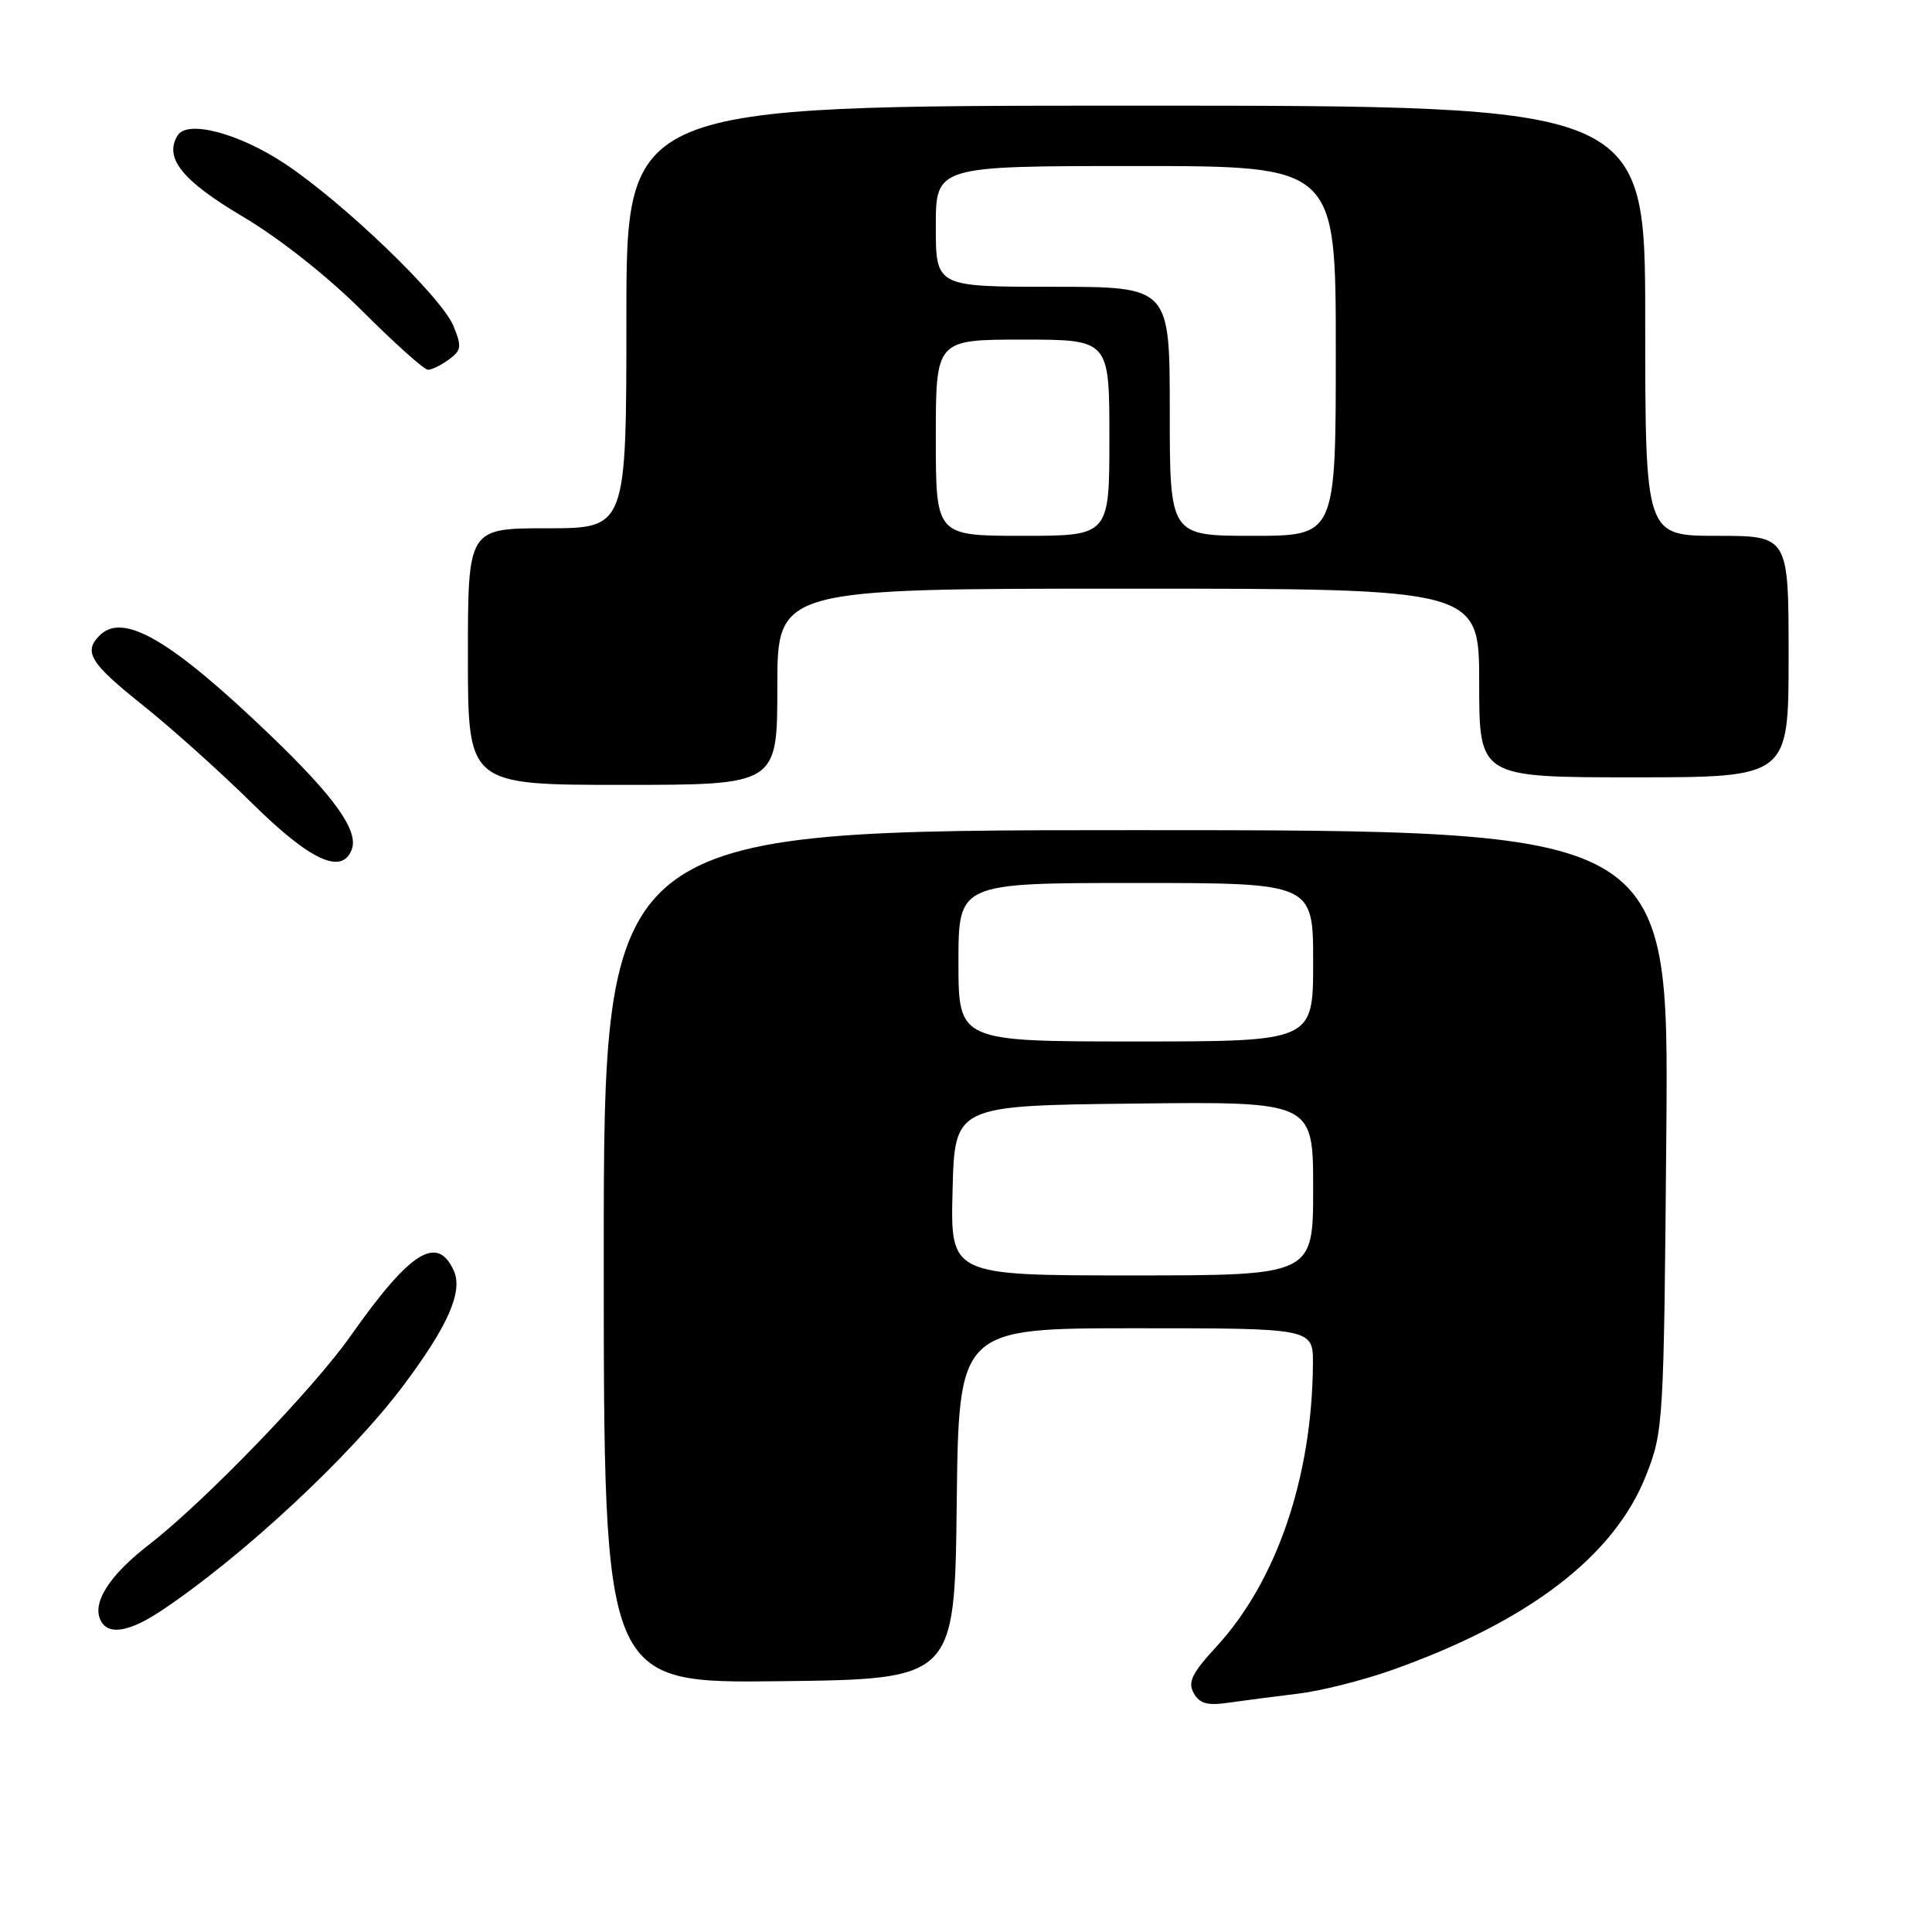 <?xml version="1.0" encoding="UTF-8" standalone="no"?>
<!DOCTYPE svg PUBLIC "-//W3C//DTD SVG 1.1//EN" "http://www.w3.org/Graphics/SVG/1.1/DTD/svg11.dtd" >
<svg xmlns="http://www.w3.org/2000/svg" xmlns:xlink="http://www.w3.org/1999/xlink" version="1.1" viewBox="0 0 256 256">
 <g >
 <path fill="currentColor"
d=" M 172.00 224.42 C 175.03 224.06 180.65 222.64 184.50 221.27 C 202.61 214.83 213.91 206.17 218.11 195.50 C 220.42 189.61 220.47 188.78 220.80 149.75 C 221.12 110.00 221.12 110.00 150.56 110.00 C 80.00 110.00 80.00 110.00 80.00 166.52 C 80.00 223.04 80.00 223.04 103.25 222.77 C 126.50 222.50 126.50 222.50 126.77 199.25 C 127.04 176.00 127.04 176.00 150.52 176.00 C 174.00 176.00 174.00 176.00 173.97 180.75 C 173.86 195.75 169.15 209.55 161.16 218.21 C 157.94 221.71 157.36 222.89 158.17 224.34 C 158.96 225.75 159.99 226.03 162.84 225.61 C 164.85 225.32 168.97 224.79 172.00 224.42 Z  M 21.52 213.33 C 32.24 206.15 46.47 192.90 53.44 183.60 C 59.39 175.66 61.38 171.12 60.12 168.35 C 57.93 163.55 54.35 165.81 46.47 177.00 C 41.47 184.10 27.11 198.96 19.76 204.66 C 14.30 208.88 12.02 212.61 13.46 214.94 C 14.55 216.70 17.32 216.15 21.52 213.33 Z  M 46.60 112.59 C 47.56 110.11 44.39 105.65 35.84 97.44 C 22.65 84.78 16.32 81.08 13.20 84.20 C 11.02 86.38 11.93 87.86 18.88 93.41 C 22.67 96.43 29.21 102.30 33.42 106.45 C 41.07 114.01 45.30 115.98 46.60 112.59 Z  M 103.00 91.00 C 103.00 78.00 103.00 78.00 149.50 78.00 C 196.00 78.00 196.00 78.00 196.00 90.50 C 196.00 103.00 196.00 103.00 216.50 103.00 C 237.00 103.00 237.00 103.00 237.00 87.00 C 237.00 71.00 237.00 71.00 227.50 71.00 C 218.00 71.00 218.00 71.00 218.00 42.50 C 218.00 14.00 218.00 14.00 150.50 14.00 C 83.00 14.00 83.00 14.00 83.00 42.00 C 83.00 70.00 83.00 70.00 72.50 70.00 C 62.00 70.00 62.00 70.00 62.00 87.00 C 62.00 104.00 62.00 104.00 82.50 104.00 C 103.00 104.00 103.00 104.00 103.00 91.00 Z  M 59.49 47.63 C 61.14 46.42 61.21 45.92 60.07 43.16 C 58.46 39.29 45.45 26.78 37.67 21.64 C 31.61 17.64 24.82 15.86 23.54 17.94 C 21.70 20.91 24.13 23.94 32.14 28.68 C 36.99 31.55 43.43 36.64 48.05 41.25 C 52.31 45.51 56.21 49.00 56.71 49.00 C 57.21 49.00 58.46 48.39 59.49 47.63 Z  M 126.22 157.75 C 126.50 146.50 126.50 146.50 150.25 146.23 C 174.00 145.96 174.00 145.96 174.00 157.48 C 174.00 169.00 174.00 169.00 149.97 169.00 C 125.93 169.00 125.93 169.00 126.22 157.75 Z  M 127.00 127.50 C 127.00 117.00 127.00 117.00 150.50 117.00 C 174.00 117.00 174.00 117.00 174.00 127.50 C 174.00 138.00 174.00 138.00 150.50 138.00 C 127.00 138.00 127.00 138.00 127.00 127.50 Z  M 124.00 58.00 C 124.00 45.00 124.00 45.00 135.50 45.00 C 147.00 45.00 147.00 45.00 147.00 58.00 C 147.00 71.00 147.00 71.00 135.50 71.00 C 124.00 71.00 124.00 71.00 124.00 58.00 Z  M 155.00 54.50 C 155.00 38.00 155.00 38.00 139.50 38.00 C 124.00 38.00 124.00 38.00 124.00 30.00 C 124.00 22.00 124.00 22.00 150.50 22.00 C 177.00 22.00 177.00 22.00 177.00 46.50 C 177.00 71.00 177.00 71.00 166.00 71.00 C 155.00 71.00 155.00 71.00 155.00 54.50 Z "/>
</g>
</svg>